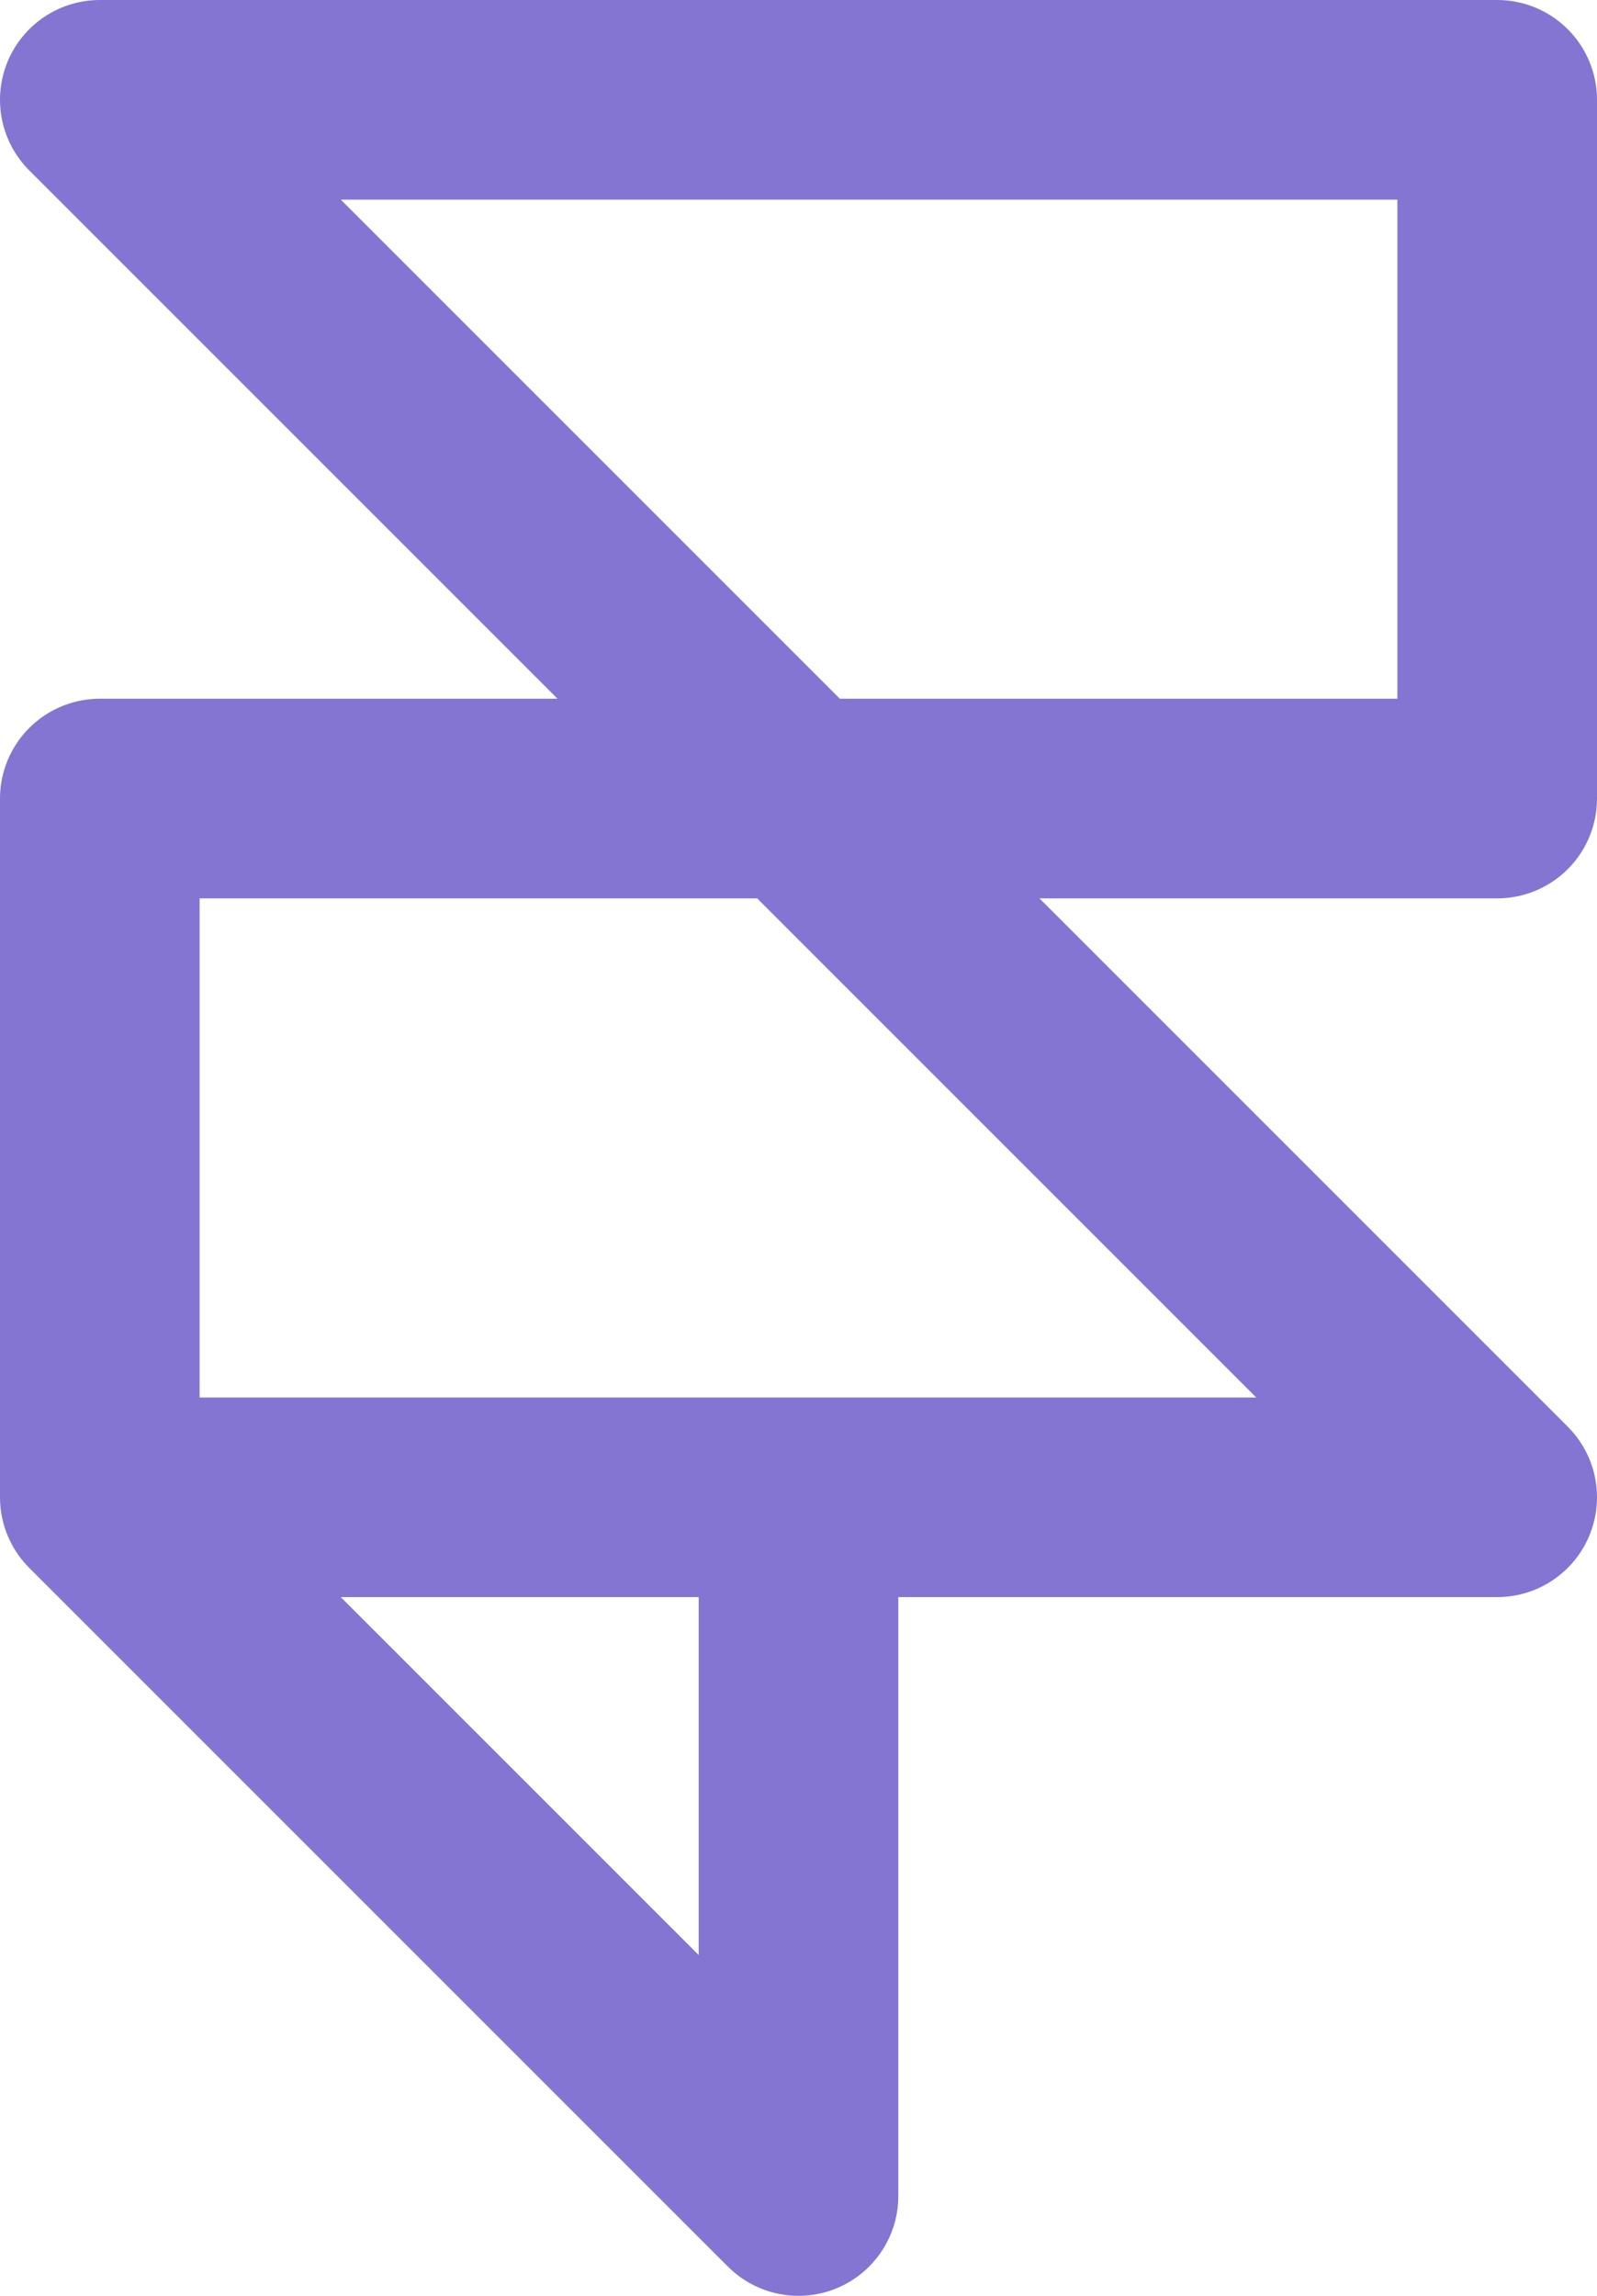<svg width="16" height="23" viewBox="0 0 16 23" fill="none" xmlns="http://www.w3.org/2000/svg">
<path d="M1 15V8H15V1H1L15 15H8M1 15L8 22V15M1 15H8" stroke="#8575D2" stroke-width="2" stroke-linecap="round" stroke-linejoin="round"/>
</svg>
